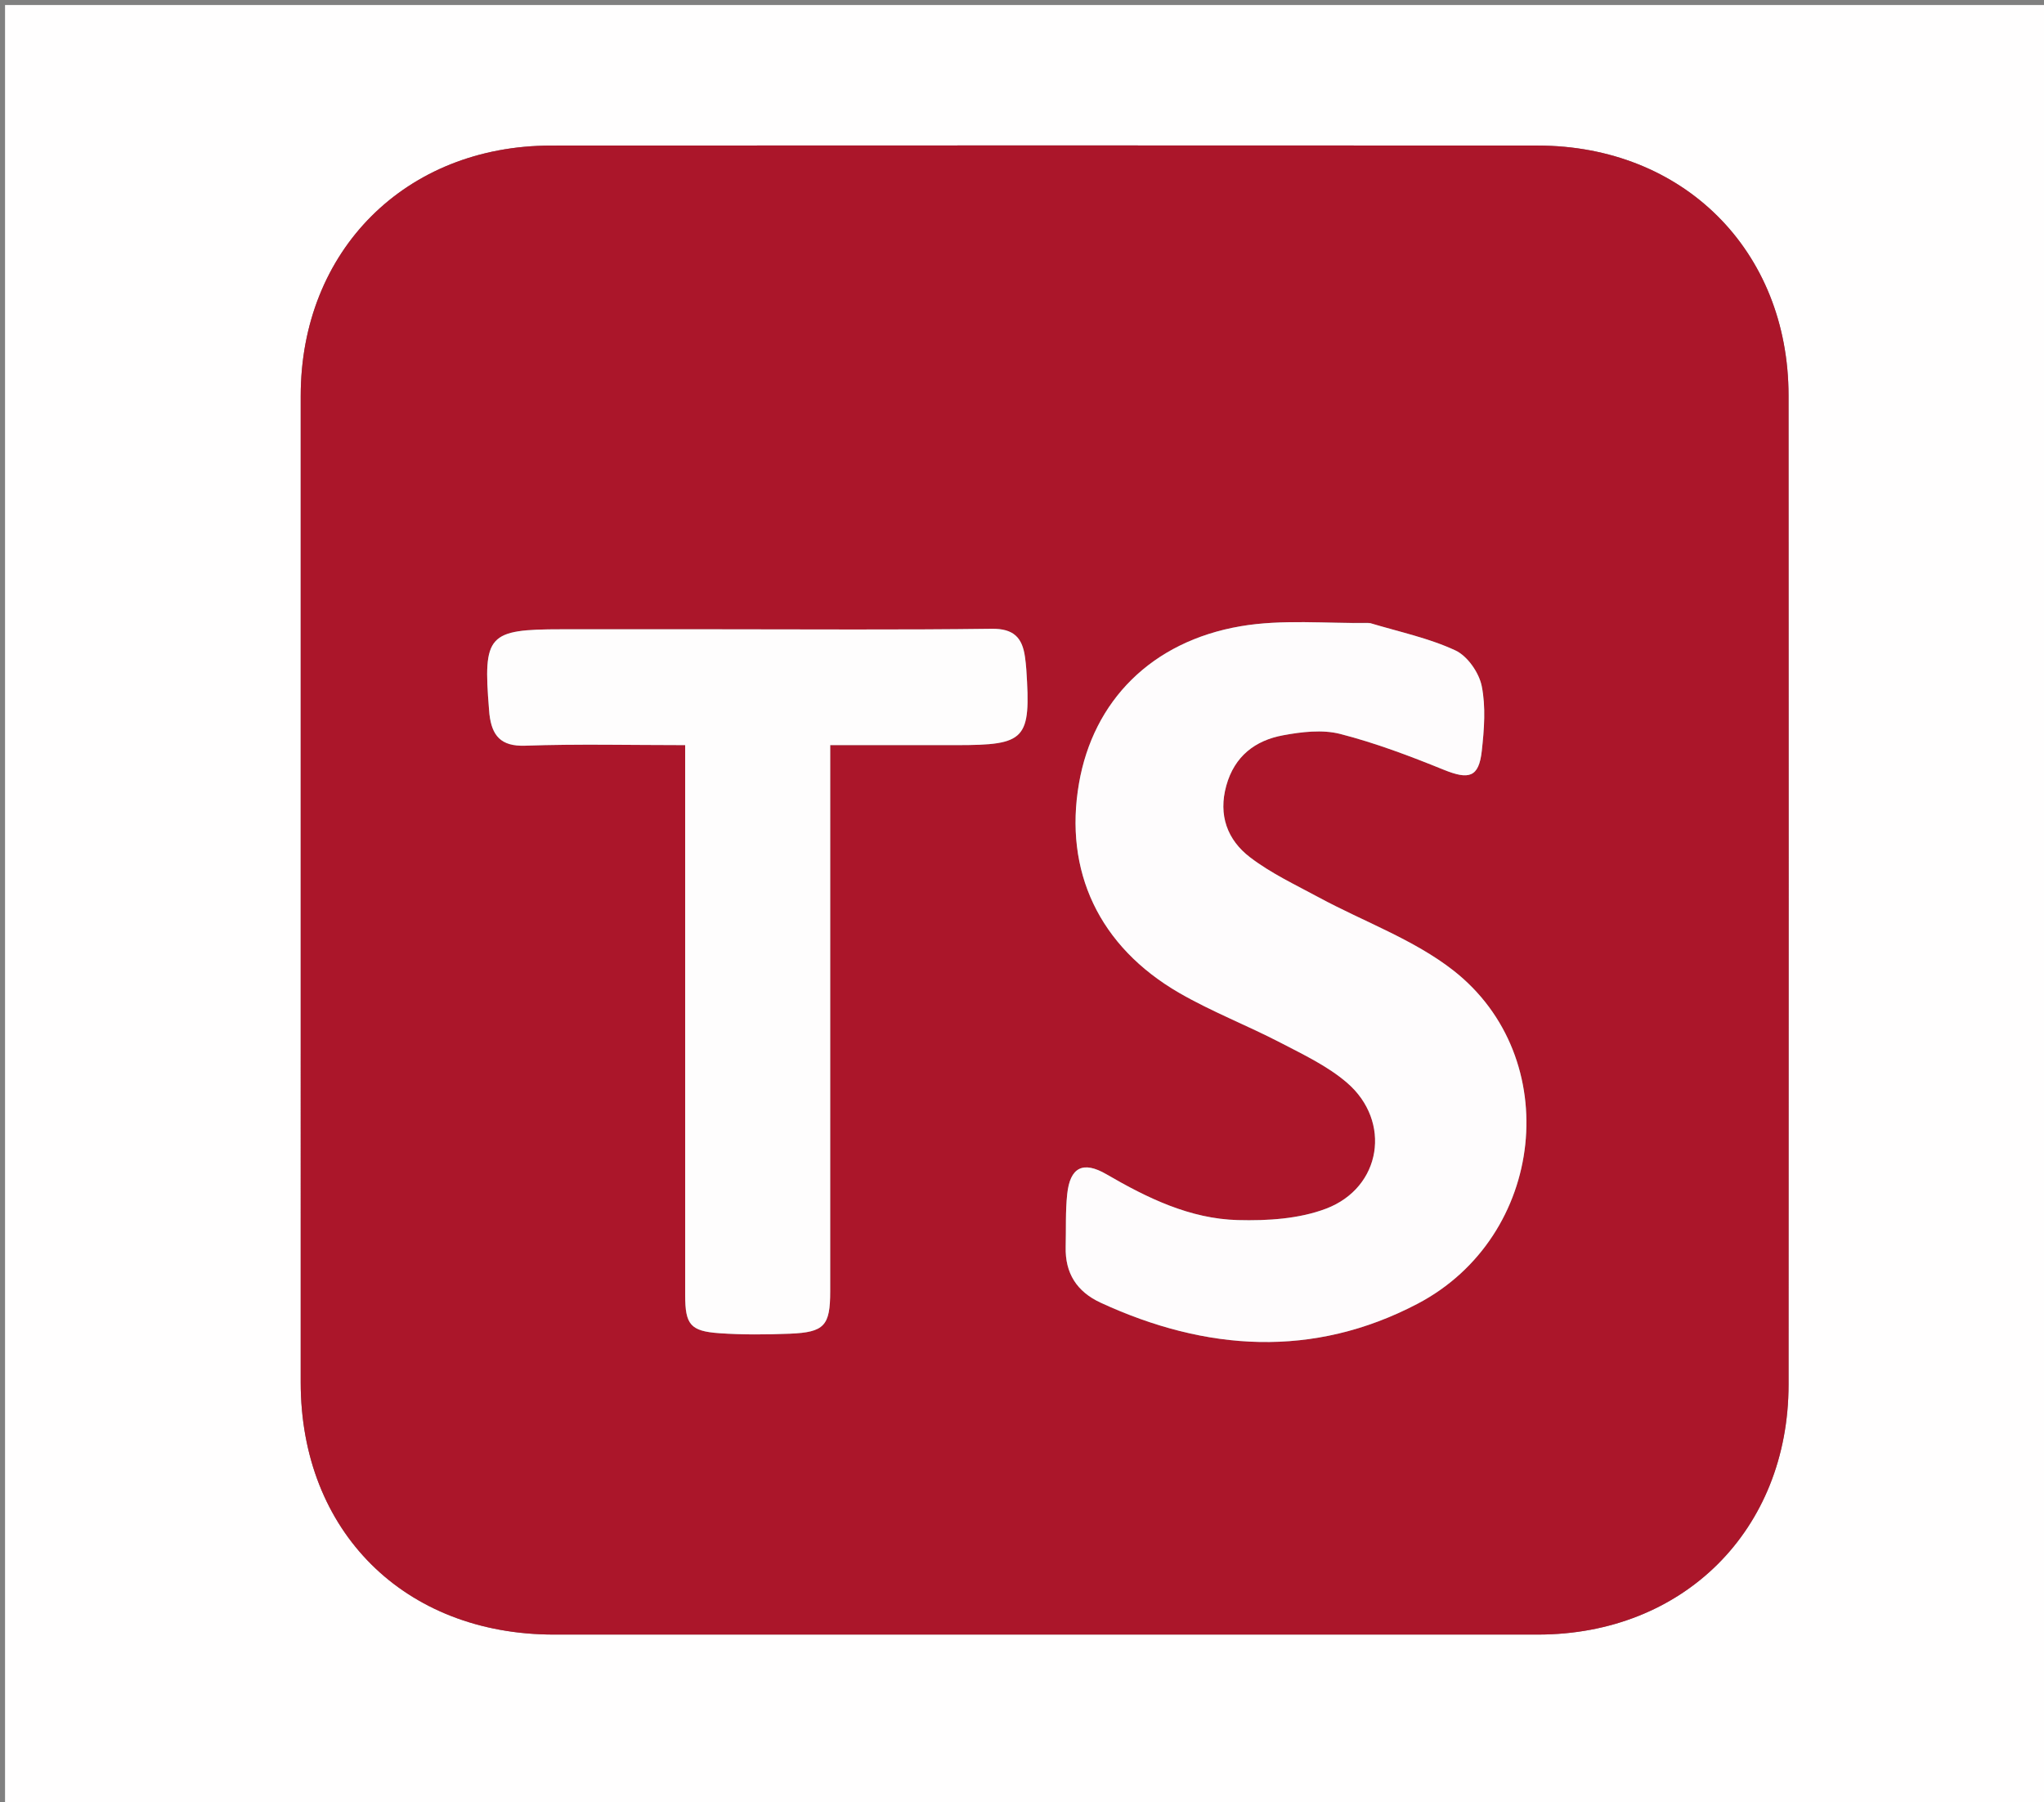 <svg version="1.1" id="Layer_1" xmlns="http://www.w3.org/2000/svg" xmlns:xlink="http://www.w3.org/1999/xlink" x="0px" y="0px"
	 width="100%" viewBox="0 0 406 358" enable-background="new 0 0 406 358" xml:space="preserve">
<rect x="0" y="0" width="406" height="358" fill="#808080" stroke="none"/>
<path fill="#FFFEFE" opacity="1" stroke="none" 
	d="
M230,359 
	C153.333,359 77.167,359 1,359 
	C1,239.667 1,120.333 1,1 
	C136.333,1 271.667,1 407,1 
	C407,120.333 407,239.667 407,359 
	C348.167,359 289.333,359 230,359 
M225.5,324.674 
	C252.157,324.674 278.815,324.677 305.472,324.673 
	C334.394,324.669 355.252,303.904 355.263,275.006 
	C355.289,209.528 355.295,144.051 355.26,78.573 
	C355.245,49.746 334.331,28.924 305.399,28.911 
	C240.088,28.881 174.777,28.877 109.466,28.913 
	C80.543,28.929 59.733,49.789 59.731,78.643 
	C59.725,143.954 59.728,209.265 59.729,274.576 
	C59.73,304.168 80.323,324.672 110.039,324.674 
	C148.193,324.675 186.346,324.674 225.5,324.674 
z"/>
<path fill="#AB162A" opacity="1" stroke="none" 
	d="
M225,324.674 
	C186.346,324.674 148.193,324.675 110.039,324.674 
	C80.323,324.672 59.73,304.168 59.729,274.576 
	C59.728,209.265 59.725,143.954 59.731,78.643 
	C59.733,49.789 80.543,28.929 109.466,28.913 
	C174.777,28.877 240.088,28.881 305.399,28.911 
	C334.331,28.924 355.245,49.746 355.26,78.573 
	C355.295,144.051 355.289,209.528 355.263,275.006 
	C355.252,303.904 334.394,324.669 305.472,324.673 
	C278.815,324.677 252.157,324.674 225,324.674 
M271.731,123.684 
	C263.286,123.848 254.665,122.979 246.434,124.387 
	C228.666,127.425 217.151,139.259 214.322,155.584 
	C211.303,173.003 218.283,188.005 234.25,197.23 
	C240.706,200.959 247.741,203.672 254.371,207.118 
	C258.919,209.482 263.706,211.752 267.541,215.048 
	C276.463,222.717 274.436,235.871 263.414,240.069 
	C258.035,242.118 251.727,242.5 245.873,242.346 
	C236.366,242.096 227.911,237.976 219.771,233.243 
	C215.112,230.535 212.538,231.866 211.977,237.199 
	C211.613,240.658 211.768,244.171 211.677,247.66 
	C211.541,252.891 213.89,256.564 218.616,258.747 
	C239.566,268.425 260.874,269.811 281.558,258.969 
	C307.018,245.623 310.824,210.032 288.627,192.722 
	C280.777,186.6 270.906,183.083 262.01,178.28 
	C257.346,175.761 252.459,173.472 248.286,170.278 
	C243.793,166.84 241.944,161.919 243.583,156.037 
	C245.209,150.201 249.301,147.076 254.85,146.05 
	C258.552,145.365 262.663,144.872 266.209,145.782 
	C273.213,147.579 280.049,150.166 286.766,152.893 
	C291.784,154.929 293.743,154.419 294.326,149.166 
	C294.799,144.894 295.151,140.405 294.312,136.264 
	C293.771,133.599 291.483,130.311 289.094,129.196 
	C283.895,126.771 278.131,125.557 271.731,123.684 
M141.5,124.997 
	C131.501,124.997 121.503,124.997 111.504,124.997 
	C96.921,124.997 95.933,126.088 97.132,140.868 
	C97.159,141.2 97.177,141.534 97.216,141.864 
	C97.711,146.068 99.433,148.288 104.312,148.116 
	C114.752,147.747 125.215,148.003 136.095,148.003 
	C136.095,150.239 136.095,152.027 136.095,153.815 
	C136.095,188.311 136.092,222.807 136.099,257.303 
	C136.1,263.084 137.124,264.41 142.881,264.813 
	C147.525,265.138 152.213,265.097 156.869,264.911 
	C163.759,264.637 164.903,263.321 164.903,256.491 
	C164.906,222.161 164.905,187.832 164.905,153.503 
	C164.905,151.748 164.905,149.993 164.905,148.003 
	C173.713,148.003 181.859,148.003 190.005,148.003 
	C203.776,148.003 204.785,146.91 203.856,132.969 
	C203.801,132.139 203.705,131.309 203.591,130.485 
	C203.062,126.654 201.337,124.838 196.992,124.896 
	C178.831,125.136 160.664,124.997 141.5,124.997 
z"/>
<path fill="#FEFCFD" opacity="1" stroke="none" 
	d="
M272.164,123.766 
	C278.131,125.557 283.895,126.771 289.094,129.196 
	C291.483,130.311 293.771,133.599 294.312,136.264 
	C295.151,140.405 294.799,144.894 294.326,149.166 
	C293.743,154.419 291.784,154.929 286.766,152.893 
	C280.049,150.166 273.213,147.579 266.209,145.782 
	C262.663,144.872 258.552,145.365 254.85,146.05 
	C249.301,147.076 245.209,150.201 243.583,156.037 
	C241.944,161.919 243.793,166.84 248.286,170.278 
	C252.459,173.472 257.346,175.761 262.01,178.28 
	C270.906,183.083 280.777,186.6 288.627,192.722 
	C310.824,210.032 307.018,245.623 281.558,258.969 
	C260.874,269.811 239.566,268.425 218.616,258.747 
	C213.89,256.564 211.541,252.891 211.677,247.66 
	C211.768,244.171 211.613,240.658 211.977,237.199 
	C212.538,231.866 215.112,230.535 219.771,233.243 
	C227.911,237.976 236.366,242.096 245.873,242.346 
	C251.727,242.5 258.035,242.118 263.414,240.069 
	C274.436,235.871 276.463,222.717 267.541,215.048 
	C263.706,211.752 258.919,209.482 254.371,207.118 
	C247.741,203.672 240.706,200.959 234.25,197.23 
	C218.283,188.005 211.303,173.003 214.322,155.584 
	C217.151,139.259 228.666,127.425 246.434,124.387 
	C254.665,122.979 263.286,123.848 272.164,123.766 
z"/>
<path fill="#FEFDFD" opacity="1" stroke="none" 
	d="
M142,124.997 
	C160.664,124.997 178.831,125.136 196.992,124.896 
	C201.337,124.838 203.062,126.654 203.591,130.485 
	C203.705,131.309 203.801,132.139 203.856,132.969 
	C204.785,146.91 203.776,148.003 190.005,148.003 
	C181.859,148.003 173.713,148.003 164.905,148.003 
	C164.905,149.993 164.905,151.748 164.905,153.503 
	C164.905,187.832 164.906,222.161 164.903,256.491 
	C164.903,263.321 163.759,264.637 156.869,264.911 
	C152.213,265.097 147.525,265.138 142.881,264.813 
	C137.124,264.41 136.1,263.084 136.099,257.303 
	C136.092,222.807 136.095,188.311 136.095,153.815 
	C136.095,152.027 136.095,150.239 136.095,148.003 
	C125.215,148.003 114.752,147.747 104.312,148.116 
	C99.433,148.288 97.711,146.068 97.216,141.864 
	C97.177,141.534 97.159,141.2 97.132,140.868 
	C95.933,126.088 96.921,124.997 111.504,124.997 
	C121.503,124.997 131.501,124.997 142,124.997 
z"/>
</svg>